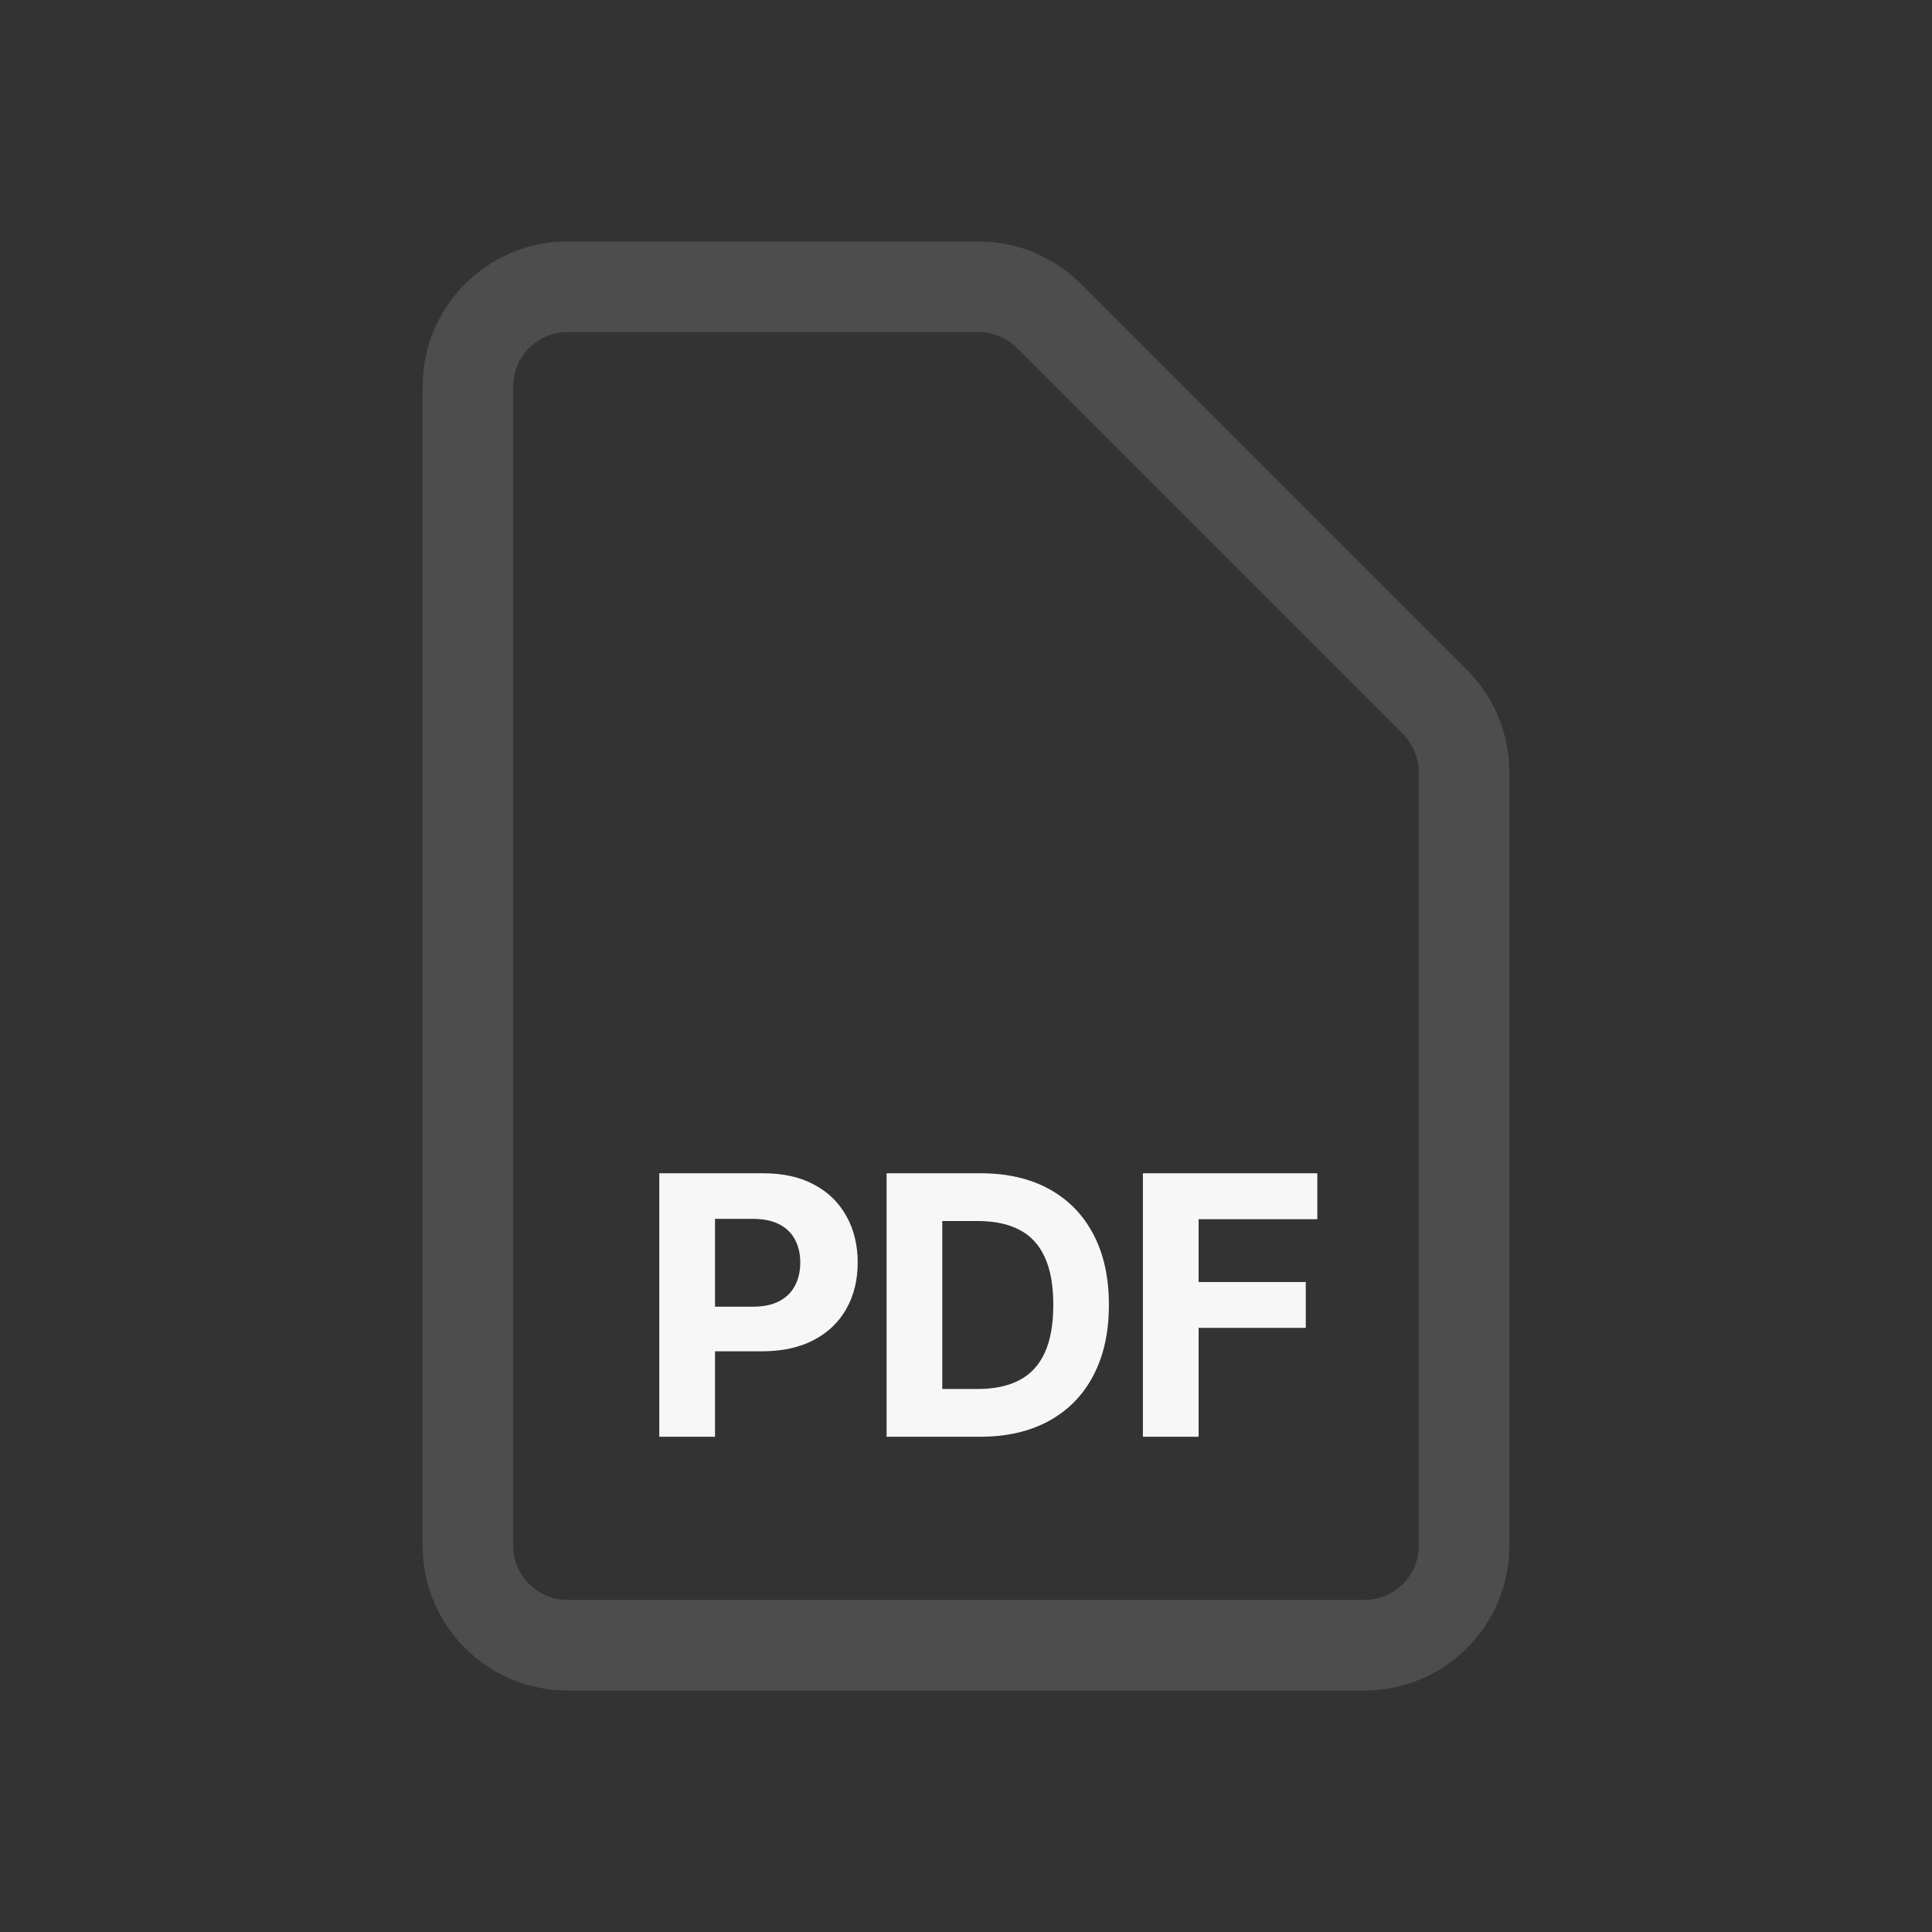 <svg width="32" height="32" viewBox="0 0 32 32" fill="none" xmlns="http://www.w3.org/2000/svg">
<rect x="0" y="0" width="32" height="32" fill="#333333" stroke="none"/>
<g clip-path="url(#clip0_2447_17146)">
<path d="M7.75 6.4C7.75 5.489 8.489 4.75 9.4 4.75H16.206C16.643 4.75 17.063 4.924 17.373 5.233L23.767 11.627C24.076 11.937 24.25 12.357 24.25 12.794V25.6C24.25 26.511 23.511 27.25 22.6 27.25H9.4C8.489 27.25 7.75 26.511 7.75 25.6V6.4Z" stroke="white" stroke-opacity="0.11" stroke-width="1.5"/>
<path d="M7.75 6.4C7.75 5.489 8.489 4.75 9.4 4.75H16.206C16.643 4.75 17.063 4.924 17.373 5.233L23.767 11.627C24.076 11.937 24.25 12.357 24.25 12.794V25.6C24.25 26.511 23.511 27.25 22.6 27.25H9.4C8.489 27.25 7.75 26.511 7.75 25.6V6.4Z" stroke="#5E5E5E" stroke-opacity="0.21" stroke-width="1.5" style="mix-blend-mode:color-dodge"/>
</g>
<path d="M10.92 23.797V19.433H12.642C12.973 19.433 13.255 19.496 13.488 19.623C13.721 19.748 13.898 19.922 14.02 20.145C14.144 20.366 14.206 20.622 14.206 20.912C14.206 21.202 14.143 21.457 14.018 21.679C13.893 21.901 13.712 22.073 13.475 22.197C13.239 22.32 12.954 22.382 12.618 22.382H11.521V21.643H12.469C12.647 21.643 12.793 21.612 12.908 21.551C13.025 21.489 13.111 21.403 13.168 21.293C13.226 21.183 13.255 21.055 13.255 20.912C13.255 20.767 13.226 20.641 13.168 20.533C13.111 20.423 13.025 20.339 12.908 20.279C12.792 20.218 12.644 20.188 12.465 20.188H11.843V23.797H10.92ZM16.232 23.797H14.685V19.433H16.245C16.683 19.433 17.061 19.521 17.378 19.695C17.695 19.869 17.939 20.118 18.109 20.443C18.281 20.768 18.367 21.158 18.367 21.611C18.367 22.065 18.281 22.456 18.109 22.783C17.939 23.109 17.693 23.36 17.374 23.535C17.056 23.709 16.675 23.797 16.232 23.797ZM15.607 23.006H16.193C16.466 23.006 16.696 22.958 16.882 22.861C17.069 22.764 17.21 22.612 17.303 22.408C17.399 22.202 17.446 21.936 17.446 21.611C17.446 21.288 17.399 21.025 17.303 20.82C17.21 20.616 17.07 20.465 16.884 20.369C16.698 20.272 16.468 20.224 16.196 20.224H15.607V23.006ZM18.93 23.797V19.433H21.819V20.194H19.853V21.234H21.628V21.994H19.853V23.797H18.93Z" fill="white" fill-opacity="0.96"/>
<defs>
<clipPath id="clip0_2447_17146">
<rect width="18" height="24" fill="white" transform="translate(7 4)"/>
</clipPath>
</defs>
</svg>
